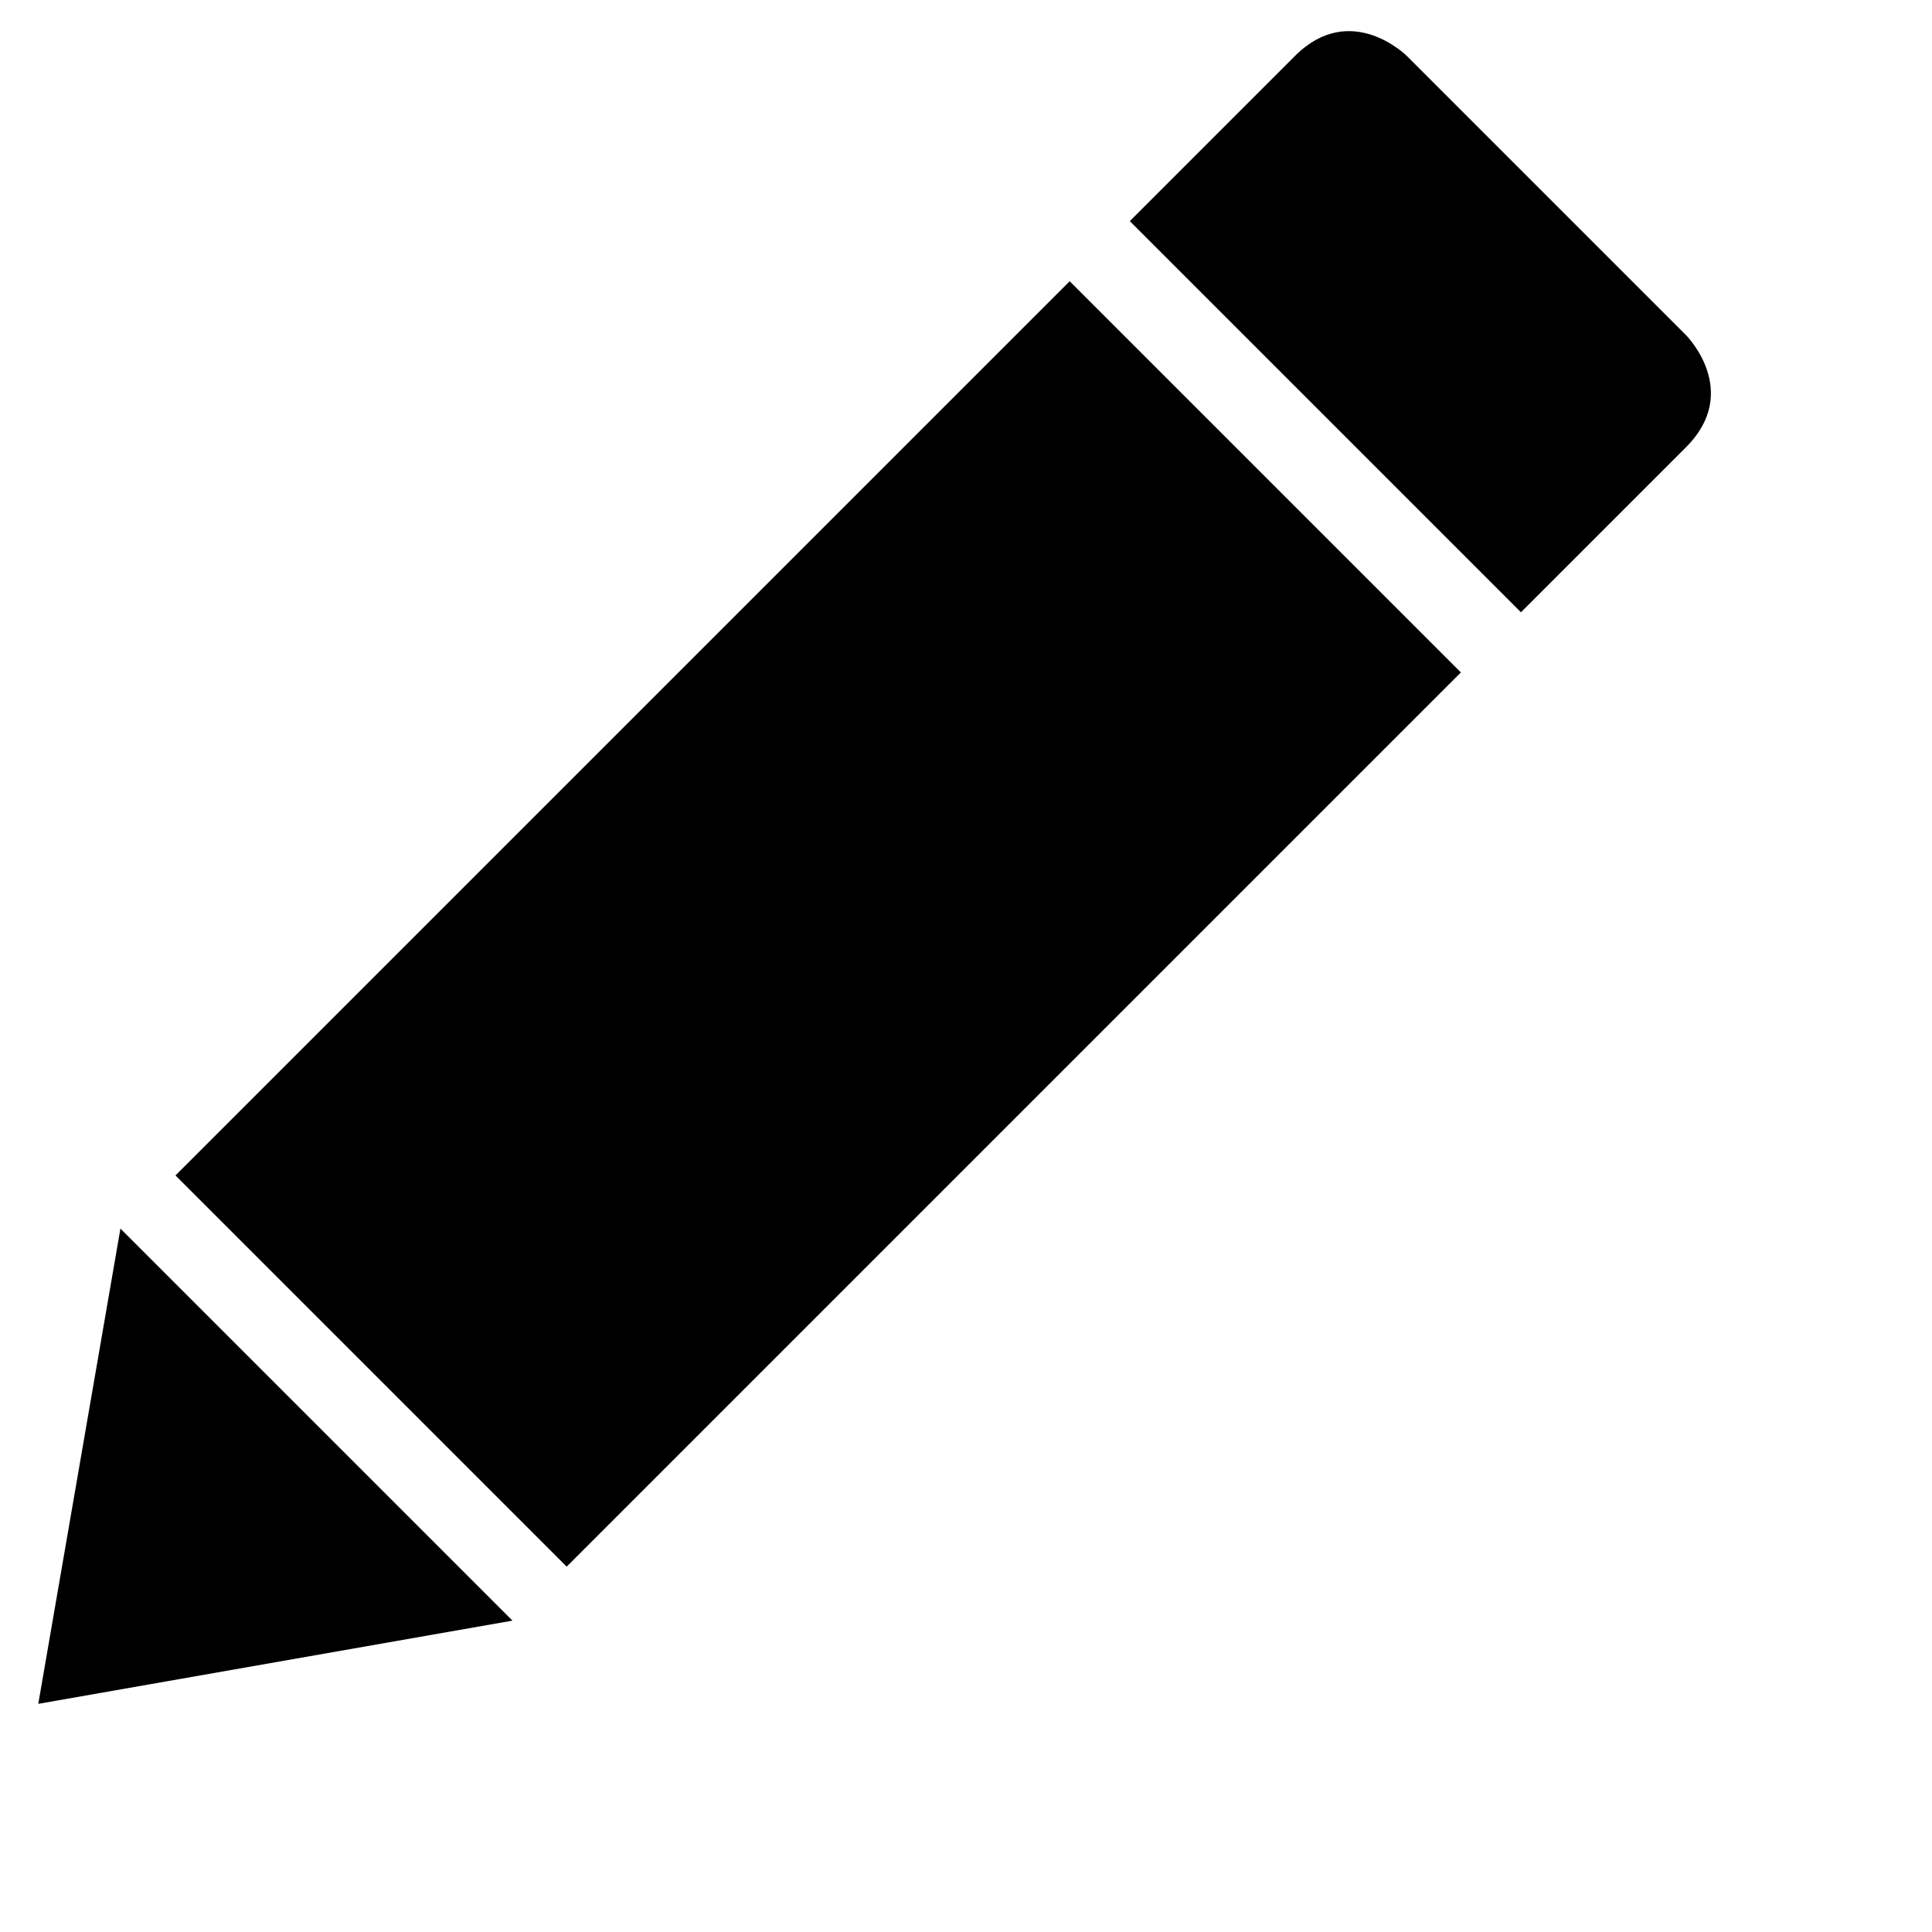 <?xml version="1.0" ?>
<svg height="22px" version="1.1" viewBox="0 0 22 22" width="22px"
	xmlns="http://www.w3.org/2000/svg"
	xmlns:xlink="http://www.w3.org/1999/xlink">
	<g transform="scale(0.9)">
		<path
			d="M6.521,19.553 L13.521,19.553 L13.521,3.553 L6.521,3.553 L6.521,19.553 Z M6.521,-0.477 L6.521,2.477 L13.52,2.477 L13.52,-0.477 C13.52,-1.479 12.517,-1.479 12.517,-1.479 L7.523,-1.479 C7.523,-1.479 6.521,-1.479 6.521,-0.477 Z M6.504,20.521 L10.021,25.508 L13.519,20.521 L6.504,20.521 Z"
			transform="translate(10.021, 12.021) rotate(45) translate(-10.021, -12.021) " />
	</g>
</svg>